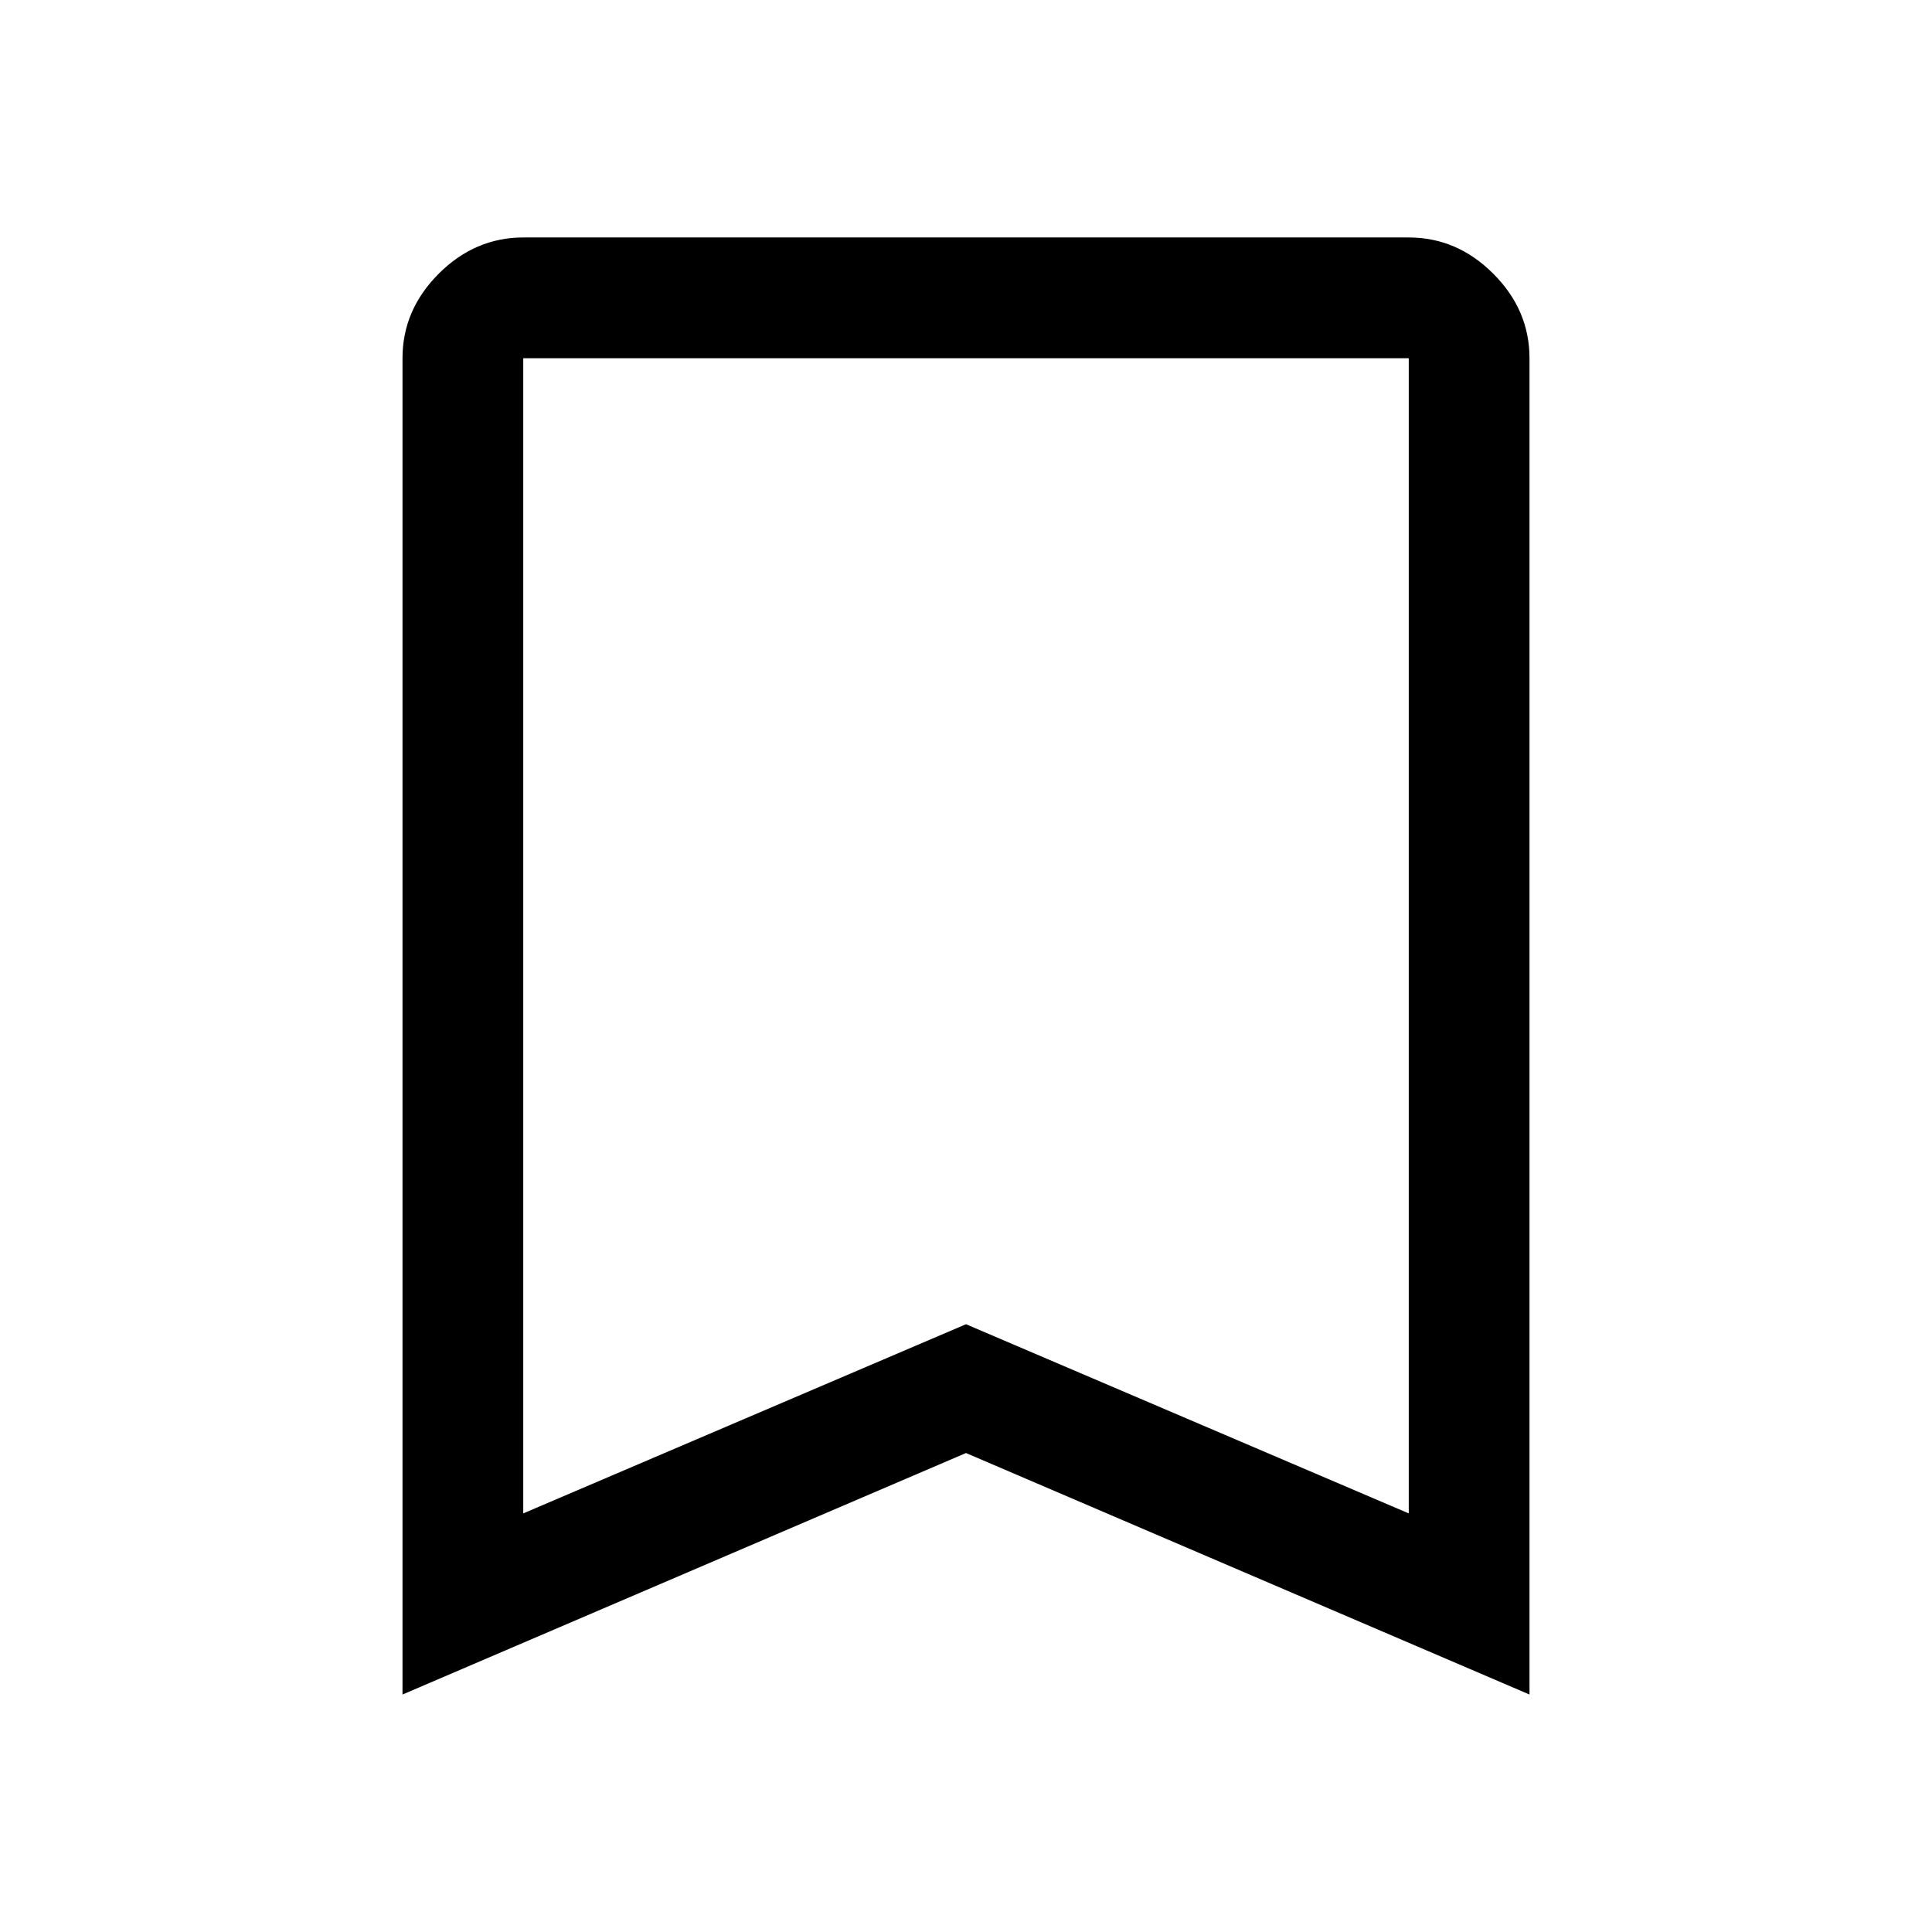 <?xml version="1.0" encoding="utf-8"?>
<!-- Generator: Adobe Illustrator 26.2.1, SVG Export Plug-In . SVG Version: 6.00 Build 0)  -->
<svg class="bookmark" version="1.1" id="Layer_1" xmlns="http://www.w3.org/2000/svg" xmlns:xlink="http://www.w3.org/1999/xlink" x="0px" y="0px"
	 viewBox="0 0 48 48" style="enable-background:new 0 0 48 48;" xml:space="preserve">
<path d="M13,37.6l11-4.7l11,4.7V8.9l0,0l0,0H13l0,0l0,0V37.6z M10,42.1V8.9c0-0.8,0.3-1.5,0.9-2.1c0.6-0.6,1.3-0.9,2.1-0.9h22
	c0.8,0,1.5,0.3,2.1,0.9C37.7,7.4,38,8.1,38,8.9v33.2l-14-6L10,42.1z M35,8.9H24H13l0,0l0,0H35L35,8.9L35,8.9z"/>
</svg>
